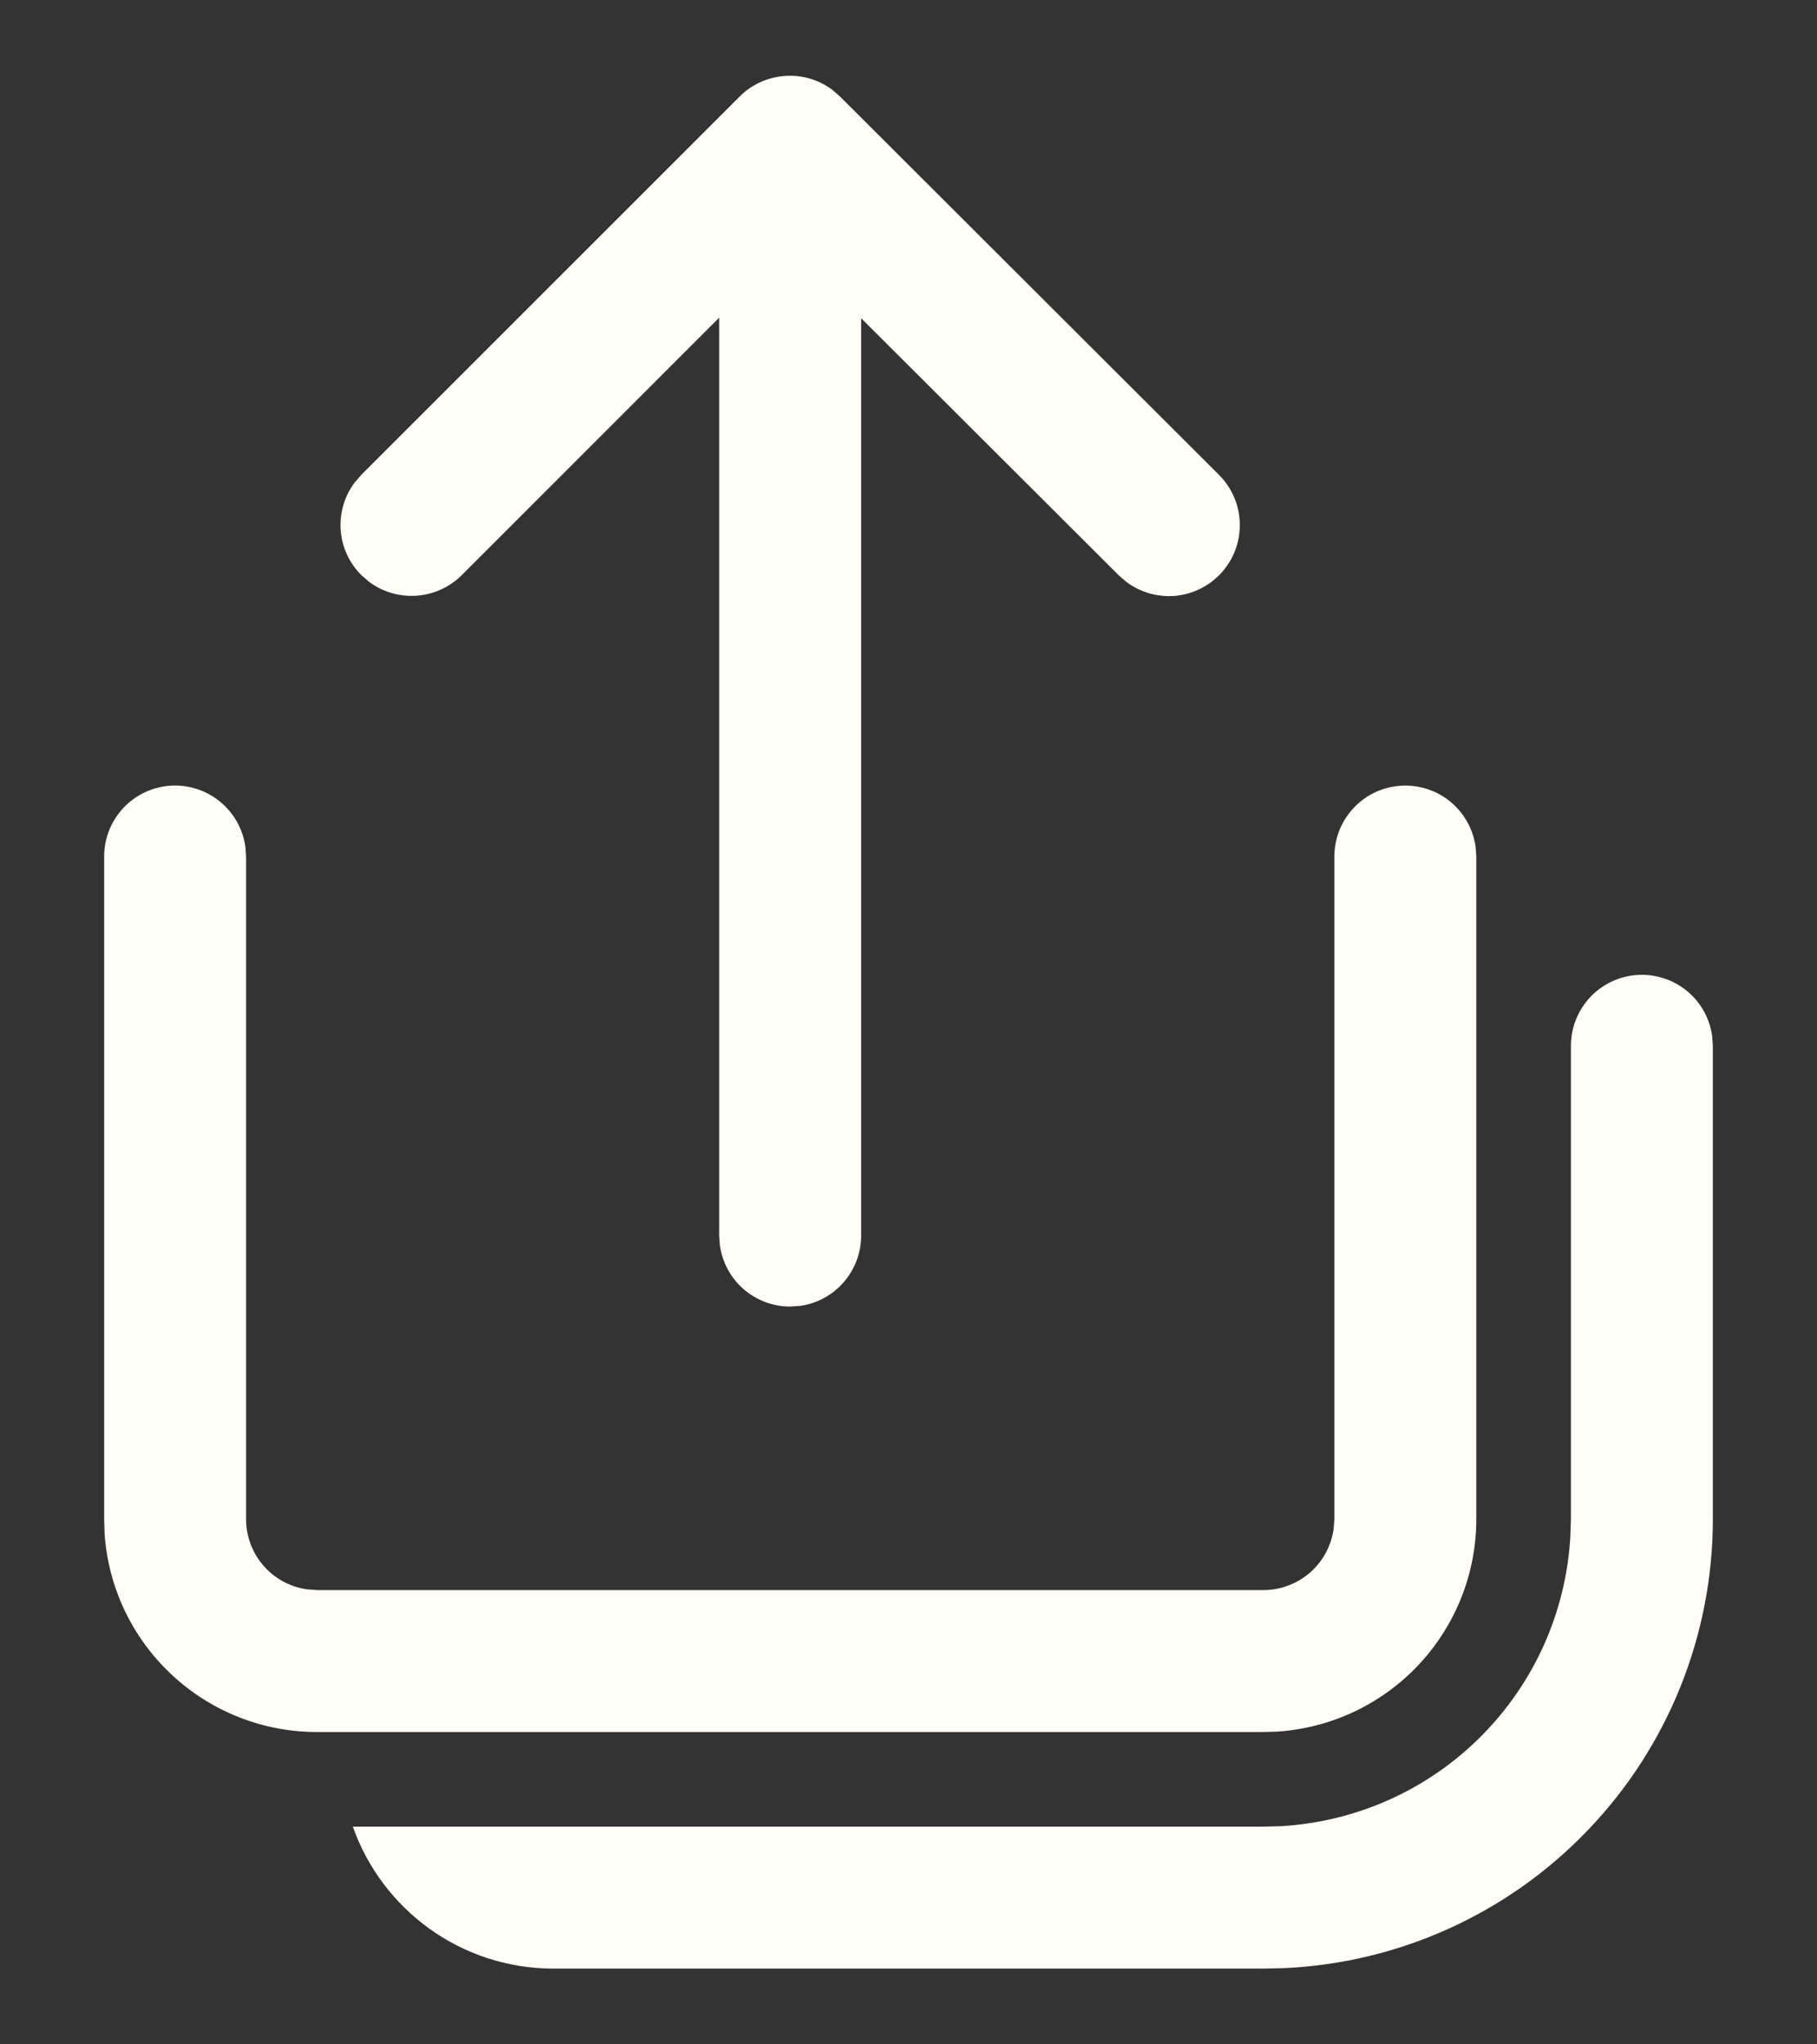 <svg width="16" height="18" viewBox="0 0 16 18" fill="none" xmlns="http://www.w3.org/2000/svg">
<rect x="0" y="0" width="16" height="18" fill="#333333" stroke="none"/>
<path d="M14.458 8.583C14.609 8.583 14.755 8.638 14.869 8.737C14.983 8.837 15.057 8.974 15.077 9.123L15.083 9.208V13.375C15.083 14.393 14.691 15.373 13.987 16.109C13.284 16.846 12.323 17.283 11.306 17.329L11.125 17.333H4.875C4.058 17.333 3.364 16.812 3.107 16.083H11.125L11.278 16.079C11.942 16.041 12.569 15.761 13.039 15.29C13.51 14.82 13.79 14.193 13.828 13.529L13.833 13.375V9.208C13.833 9.043 13.899 8.884 14.016 8.766C14.133 8.649 14.292 8.583 14.458 8.583ZM12.375 6.917C12.526 6.917 12.672 6.971 12.786 7.071C12.899 7.17 12.973 7.307 12.994 7.457L13 7.542V13.375C13 13.85 12.82 14.307 12.495 14.655C12.171 15.002 11.727 15.213 11.253 15.246L11.125 15.25H2.792C2.316 15.25 1.859 15.07 1.512 14.745C1.164 14.421 0.953 13.977 0.921 13.503L0.917 13.375V7.542C0.917 7.383 0.977 7.231 1.085 7.115C1.193 6.999 1.341 6.929 1.499 6.918C1.657 6.907 1.813 6.957 1.936 7.057C2.059 7.157 2.139 7.3 2.161 7.457L2.167 7.542V13.375C2.167 13.692 2.401 13.953 2.707 13.994L2.792 14H11.125C11.276 14 11.422 13.945 11.536 13.846C11.649 13.747 11.723 13.61 11.744 13.46L11.75 13.375V7.542C11.75 7.376 11.816 7.217 11.933 7.1C12.05 6.982 12.209 6.917 12.375 6.917ZM3.182 4.18L6.513 0.85C6.619 0.744 6.759 0.68 6.909 0.669C7.058 0.657 7.206 0.7 7.327 0.789L7.396 0.849L10.733 4.18C10.845 4.291 10.911 4.441 10.917 4.599C10.923 4.757 10.87 4.911 10.766 5.031C10.663 5.151 10.519 5.227 10.362 5.245C10.204 5.262 10.047 5.219 9.92 5.125L9.85 5.064L7.583 2.802V10.879C7.583 11.03 7.528 11.176 7.429 11.29C7.33 11.404 7.193 11.478 7.043 11.498L6.958 11.504C6.807 11.504 6.661 11.449 6.547 11.35C6.434 11.251 6.36 11.114 6.339 10.964L6.333 10.879V2.797L4.066 5.064C3.96 5.17 3.819 5.234 3.67 5.245C3.52 5.256 3.372 5.213 3.252 5.124L3.182 5.064C3.076 4.958 3.011 4.818 3 4.668C2.989 4.519 3.032 4.37 3.122 4.25L3.182 4.18L6.513 0.85L3.182 4.18Z" fill="#FFFDF5"/>
</svg>
